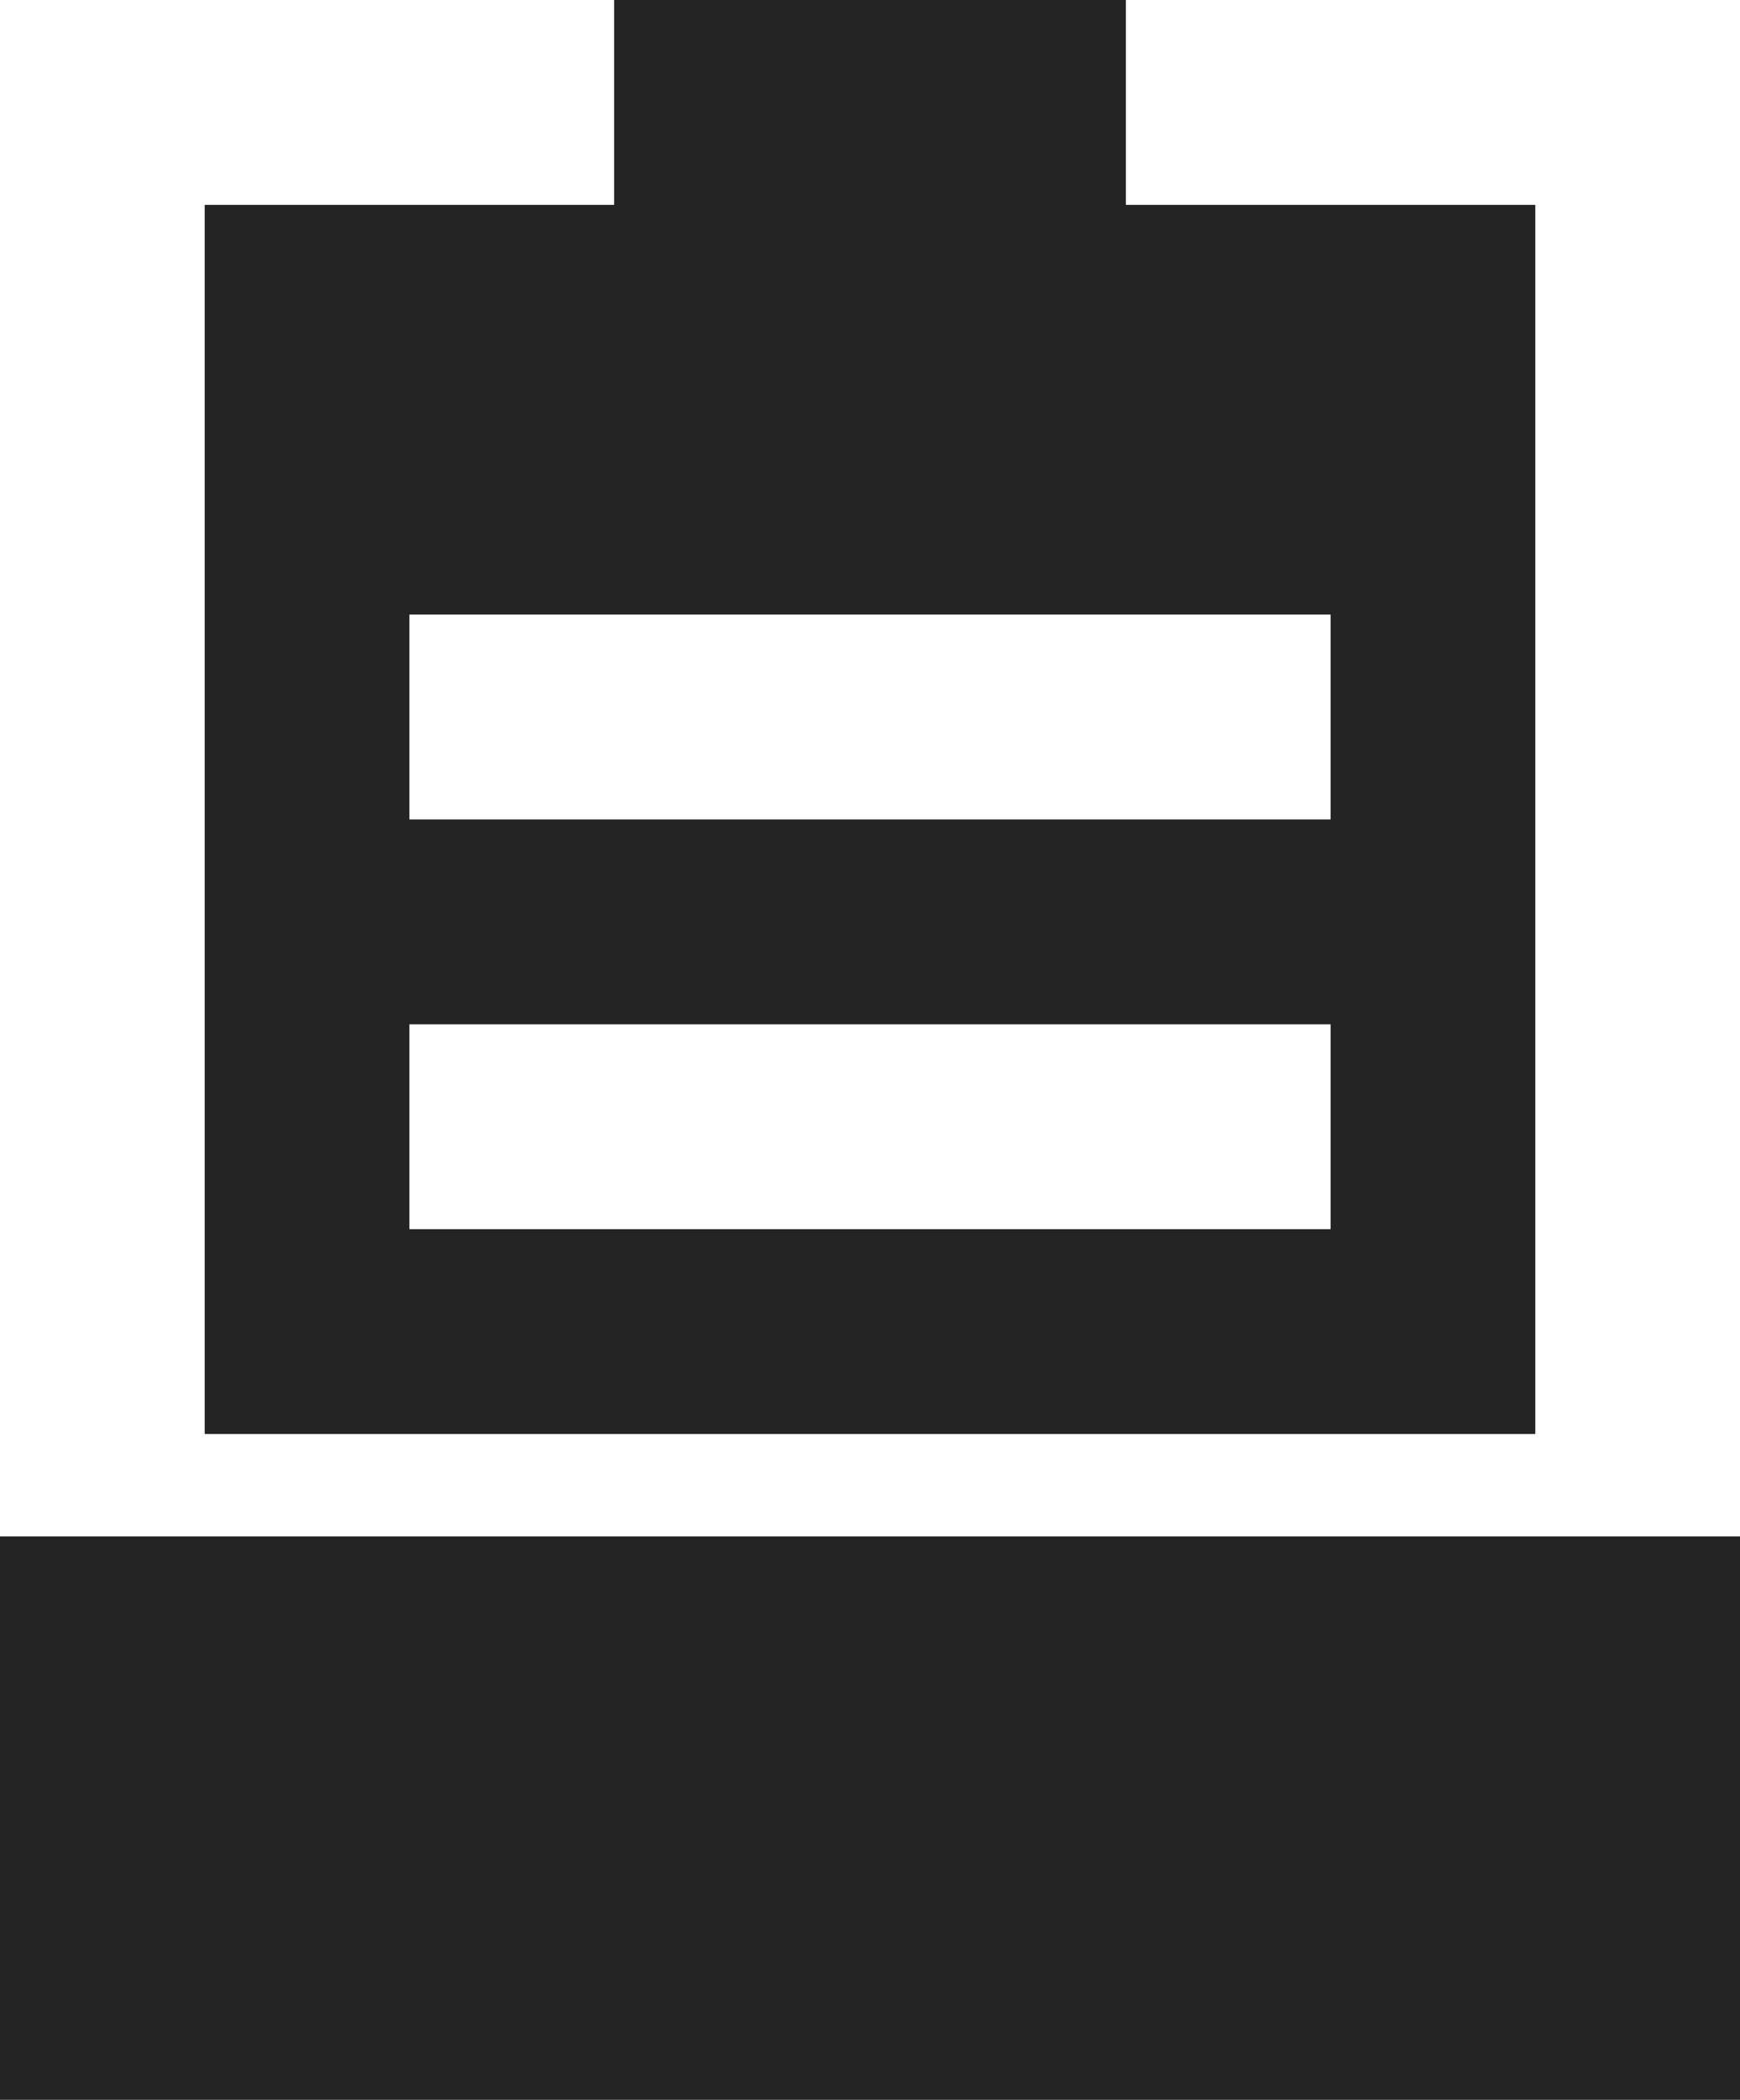 <svg xmlns="http://www.w3.org/2000/svg" viewBox="0 0 34 41"><defs><style>.cls-1{fill:#242424;}</style></defs><g id="Capa_2" data-name="Capa 2"><g id="Capa_1-2" data-name="Capa 1"><path class="cls-1" d="M34,41H0V30H34ZM30,4V28H4V4h8V0H22V4ZM26,20H8v4H26Zm0-8H8v4H26Z"/></g></g></svg>